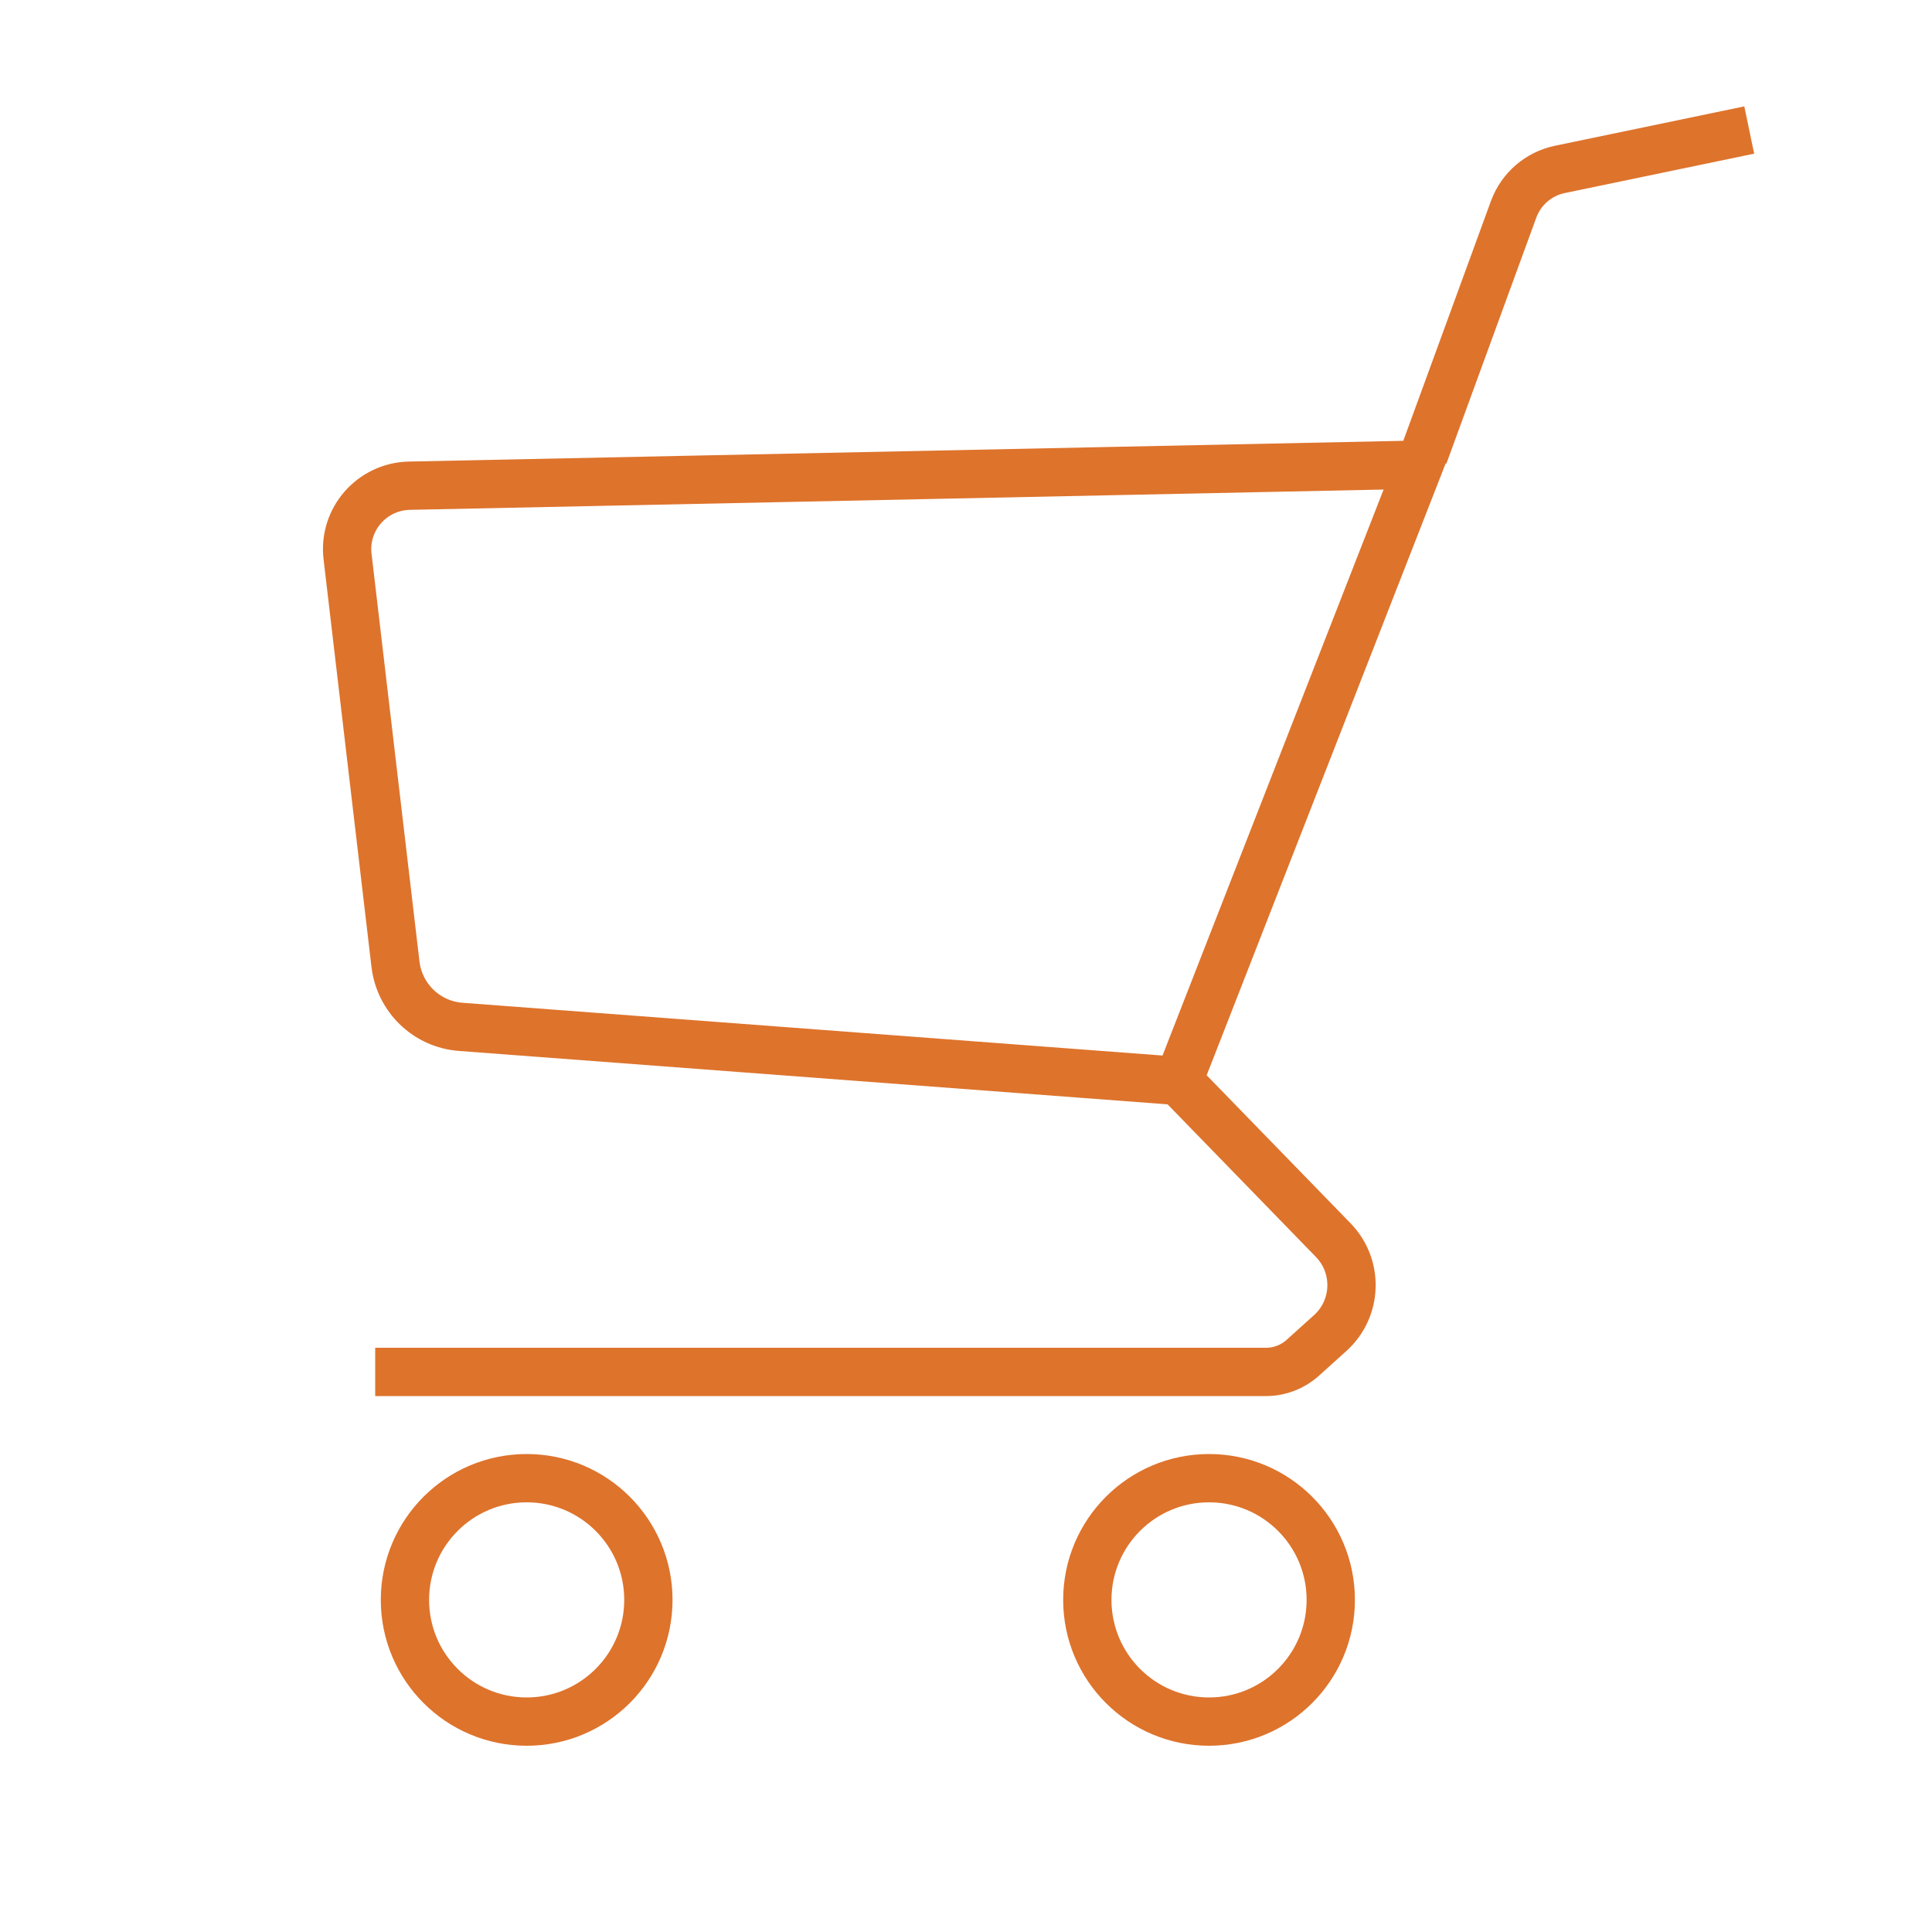 <?xml version="1.0" encoding="utf-8"?>
<!-- Generator: Adobe Illustrator 23.0.1, SVG Export Plug-In . SVG Version: 6.00 Build 0)  -->
<svg version="1.1" id="Layer_1" xmlns="http://www.w3.org/2000/svg" xmlns:xlink="http://www.w3.org/1999/xlink" x="0px" y="0px"
	 viewBox="0 0 100 100" style="enable-background:new 0 0 100 100;" xml:space="preserve">
<style type="text/css">
	.st0{fill:none;stroke:#DE732C;stroke-miterlimit:10;}
	.st1{fill:none;stroke:#DE732C;stroke-width:2.5;stroke-miterlimit:10;}
</style>
<path class="st0" d="M58.61,61.74"/>
<path class="st1" d="M61,55.95l-37.15-2.8c-1.76-0.13-3.17-1.49-3.38-3.24l-2.48-21.1c-0.23-1.93,1.26-3.63,3.2-3.67l52.27-1.09
	L61,55.95z M90.54,6.73l-9.81,2.04c-1.09,0.23-1.99,1-2.38,2.05l-4.66,12.75 M19.42,71.01h46.11c0.7,0,1.38-0.26,1.9-0.73l1.42-1.28
	c1.41-1.27,1.48-3.46,0.15-4.82L61,55.95"/>
<circle class="st1" cx="62.58" cy="82.81" r="6.3"/>
<circle class="st1" cx="27.26" cy="82.81" r="6.3"/>
</svg>
